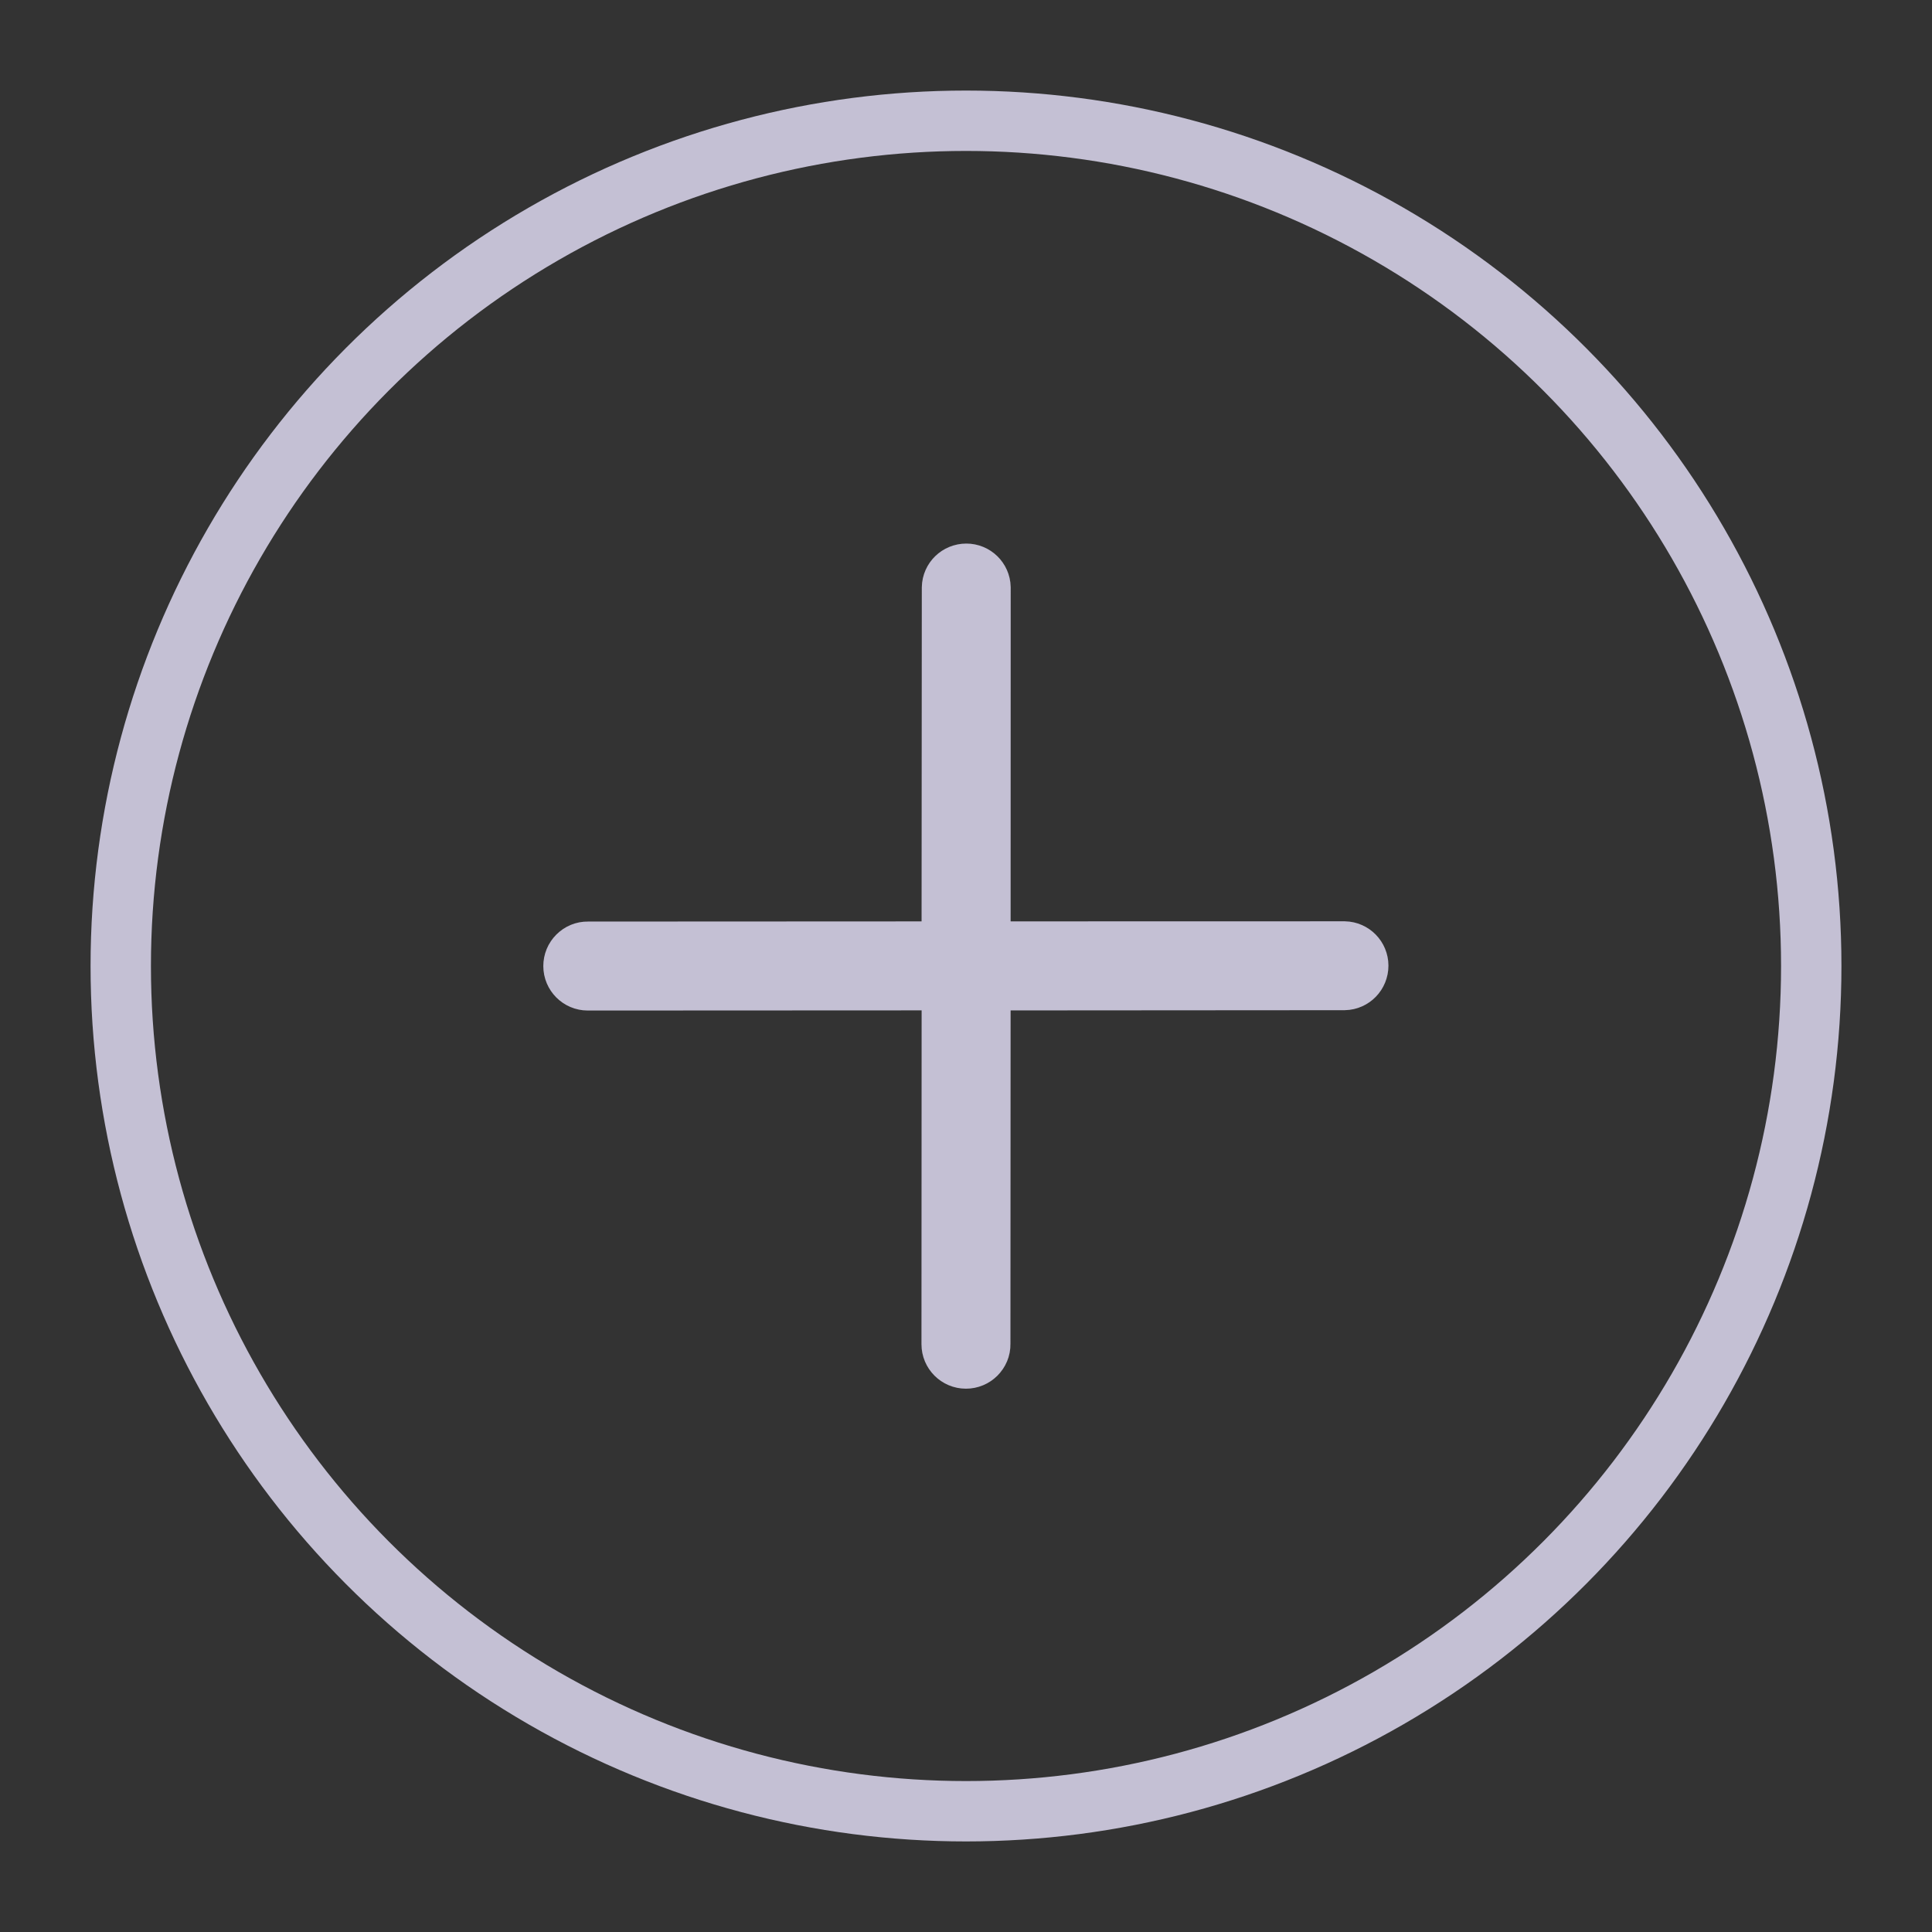 <?xml version="1.0" encoding="UTF-8"?>
<svg width="16px" height="16px" viewBox="0 0 16 16" version="1.1" xmlns="http://www.w3.org/2000/svg"
     xmlns:xlink="http://www.w3.org/1999/xlink">
    <rect x="0" y="0" width="16" height="16" fill="#333333" stroke="none"/>
    <!-- Generator: sketchtool 52.6 (67491) - http://www.bohemiancoding.com/sketch -->
    <title>1BCE1166-4615-47C3-9B60-647F880E2ABD</title>
    <desc>Created with sketchtool.</desc>
    <g id="Mobile" stroke="none" stroke-width="1" fill="none" fill-rule="evenodd">
        <g id="Create-Playlist-Mobile-2.2" transform="translate(-279, -458)" fill-rule="nonzero"
           stroke="#C4C0D4" stroke-width="0.5">
            <g id="search" transform="translate(17, 234)">
                <g id="close" transform="translate(263, 225)">
                    <circle id="Oval-5" cx="7" cy="7" r="7"></circle>
                    <path
                        d="M7.168,6.999 L9.298,4.866 C9.342,4.82 9.341,4.747 9.295,4.701 C9.25,4.656 9.177,4.655 9.131,4.699 L7,6.831 L4.869,4.699 C4.823,4.655 4.75,4.656 4.705,4.701 C4.659,4.747 4.658,4.82 4.702,4.866 L6.832,6.999 L4.702,9.131 C4.679,9.153 4.667,9.183 4.667,9.215 C4.667,9.246 4.679,9.276 4.702,9.299 C4.748,9.345 4.823,9.345 4.869,9.299 L7,7.166 L9.131,9.299 C9.177,9.345 9.252,9.345 9.298,9.299 C9.321,9.276 9.333,9.246 9.333,9.215 C9.333,9.183 9.321,9.153 9.298,9.131 L7.168,6.999 Z"
                        id="Shape" fill="#FFFFFF"
                        transform="translate(7, 7) rotate(45) translate(-7, -7) "></path>
                </g>
            </g>
        </g>
    </g>
</svg>
